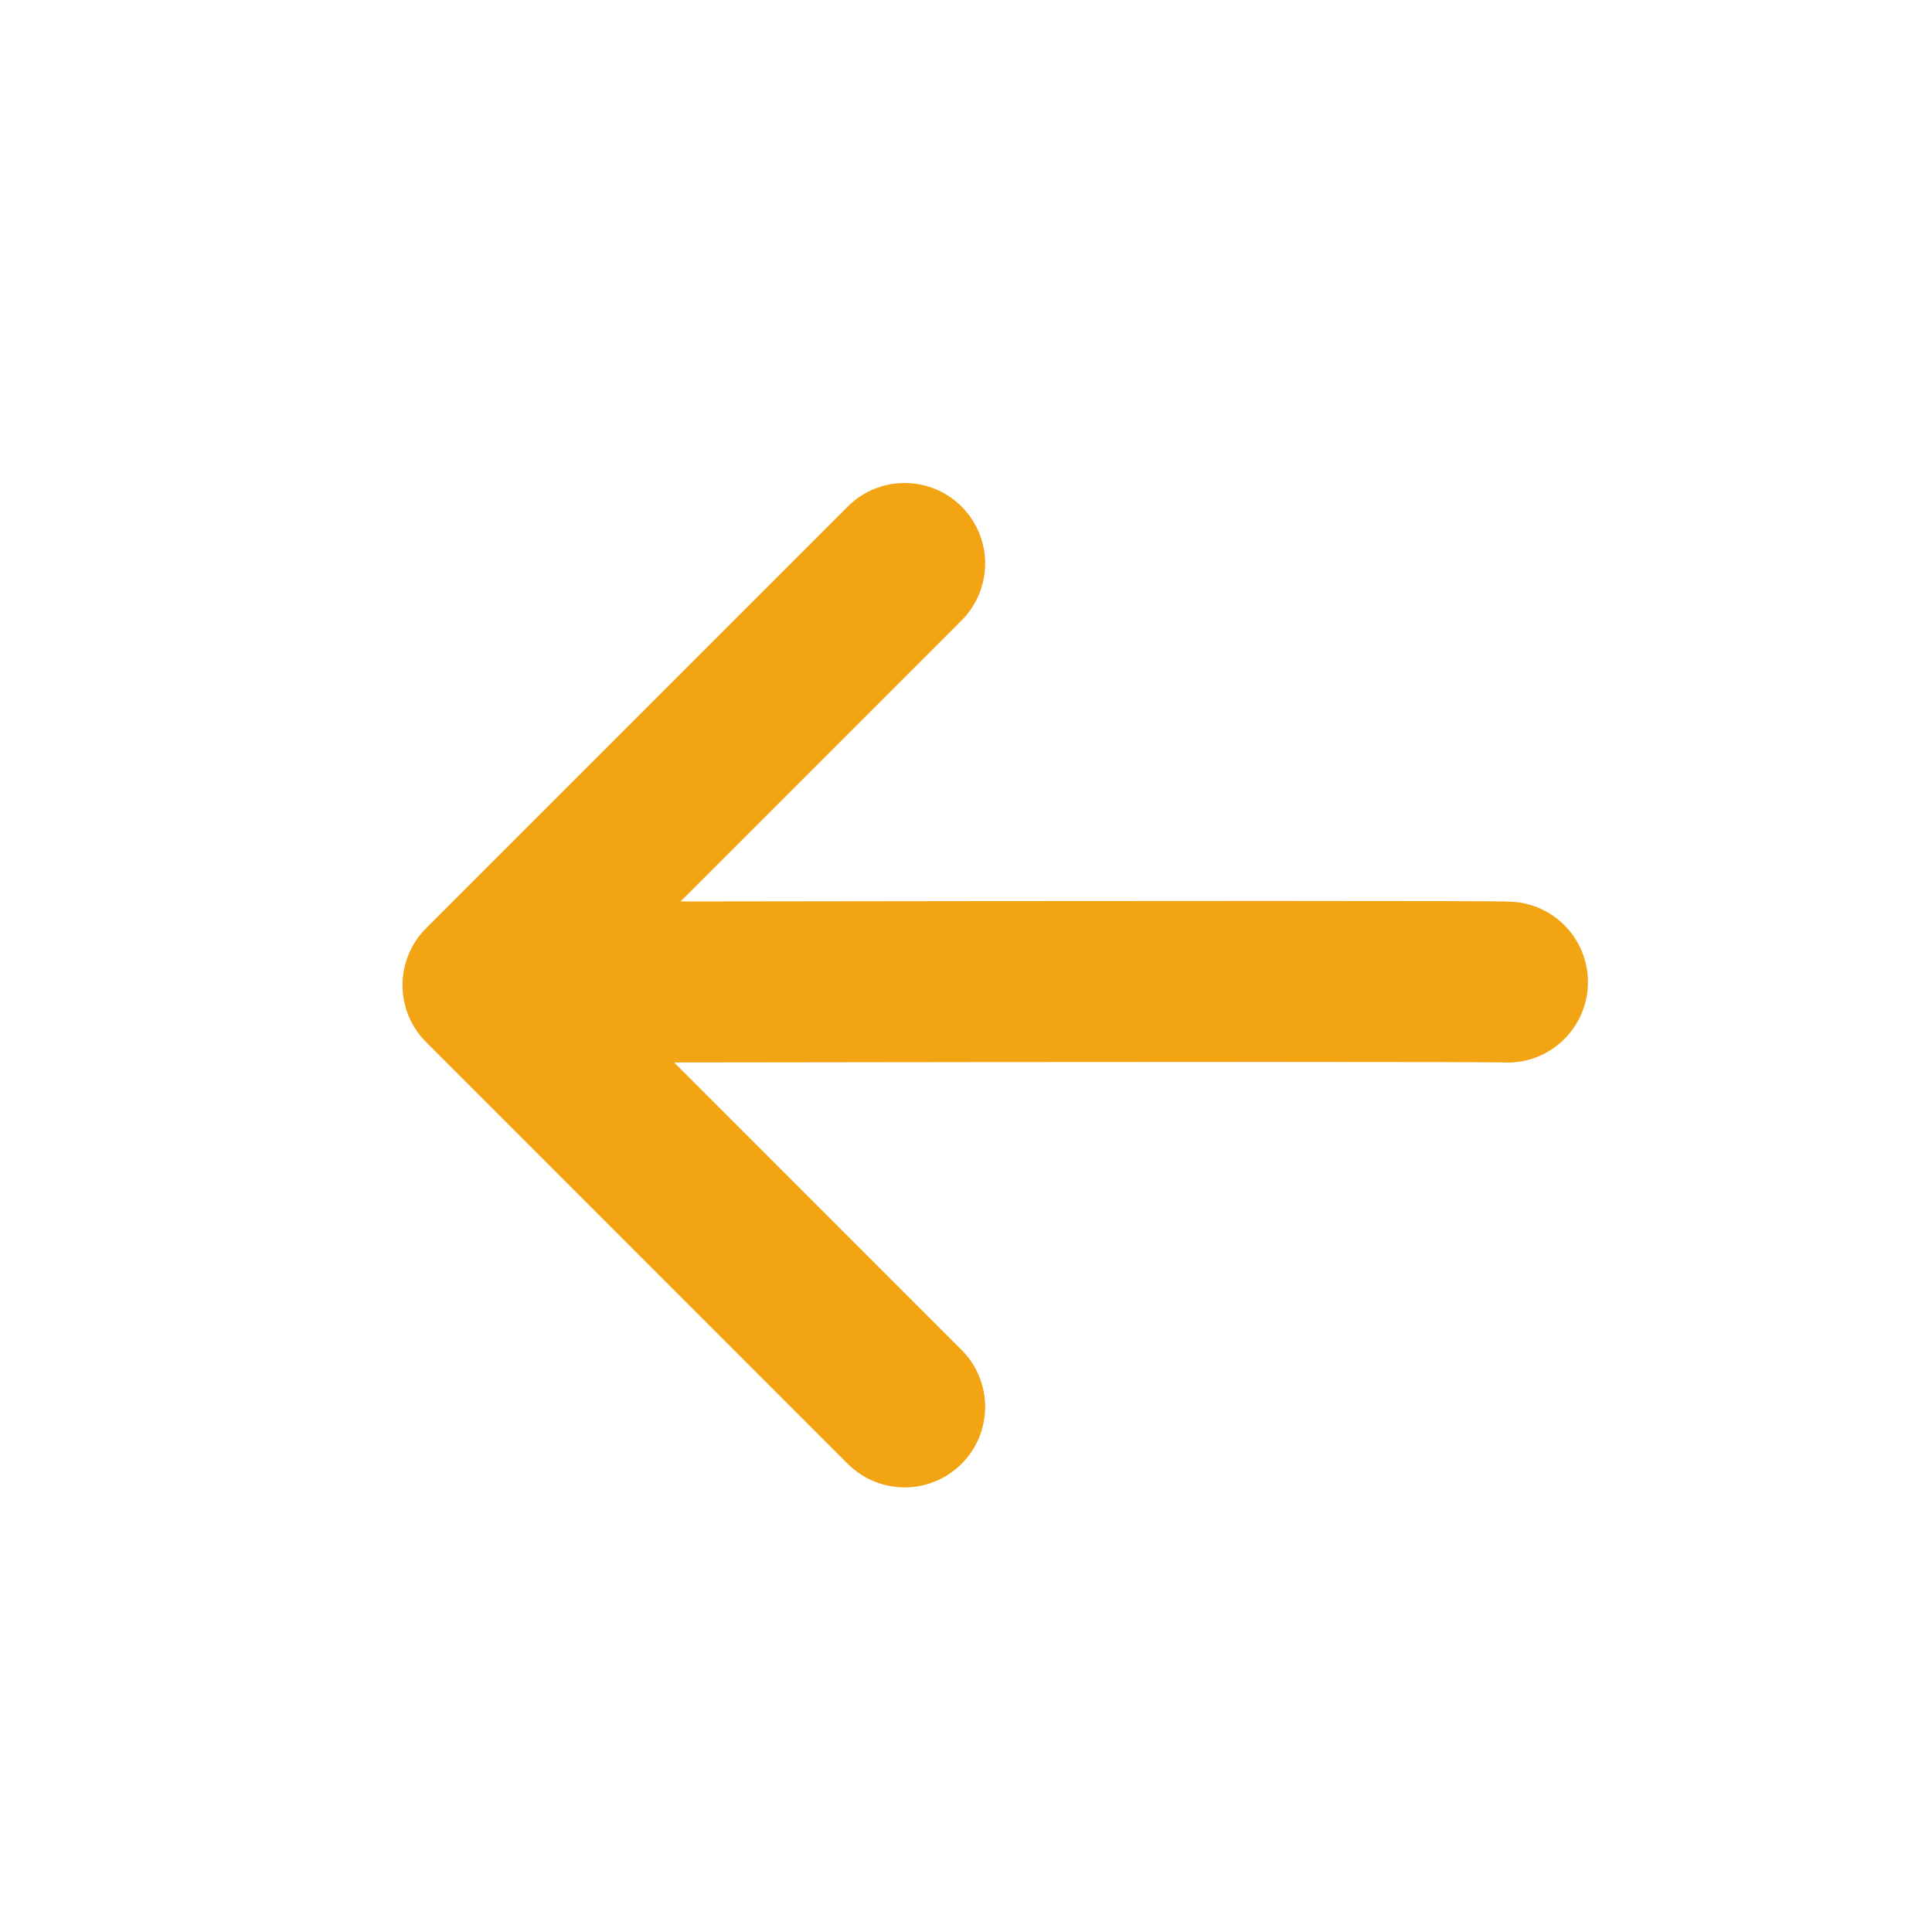 <?xml version="1.0" encoding="UTF-8"?>
<svg width="24px" height="24px" viewBox="0 0 24 24" version="1.1" xmlns="http://www.w3.org/2000/svg" xmlns:xlink="http://www.w3.org/1999/xlink">
    <!-- Generator: Sketch 63.1 (92452) - https://sketch.com -->
    <title>icon/24/arrow</title>
    <desc>Created with Sketch.</desc>
    <g id="icon/24/arrow" stroke="none" stroke-width="1" fill="none" fill-rule="evenodd" stroke-linecap="round" stroke-linejoin="round">
        <path d="M11.238,17.477 L6,12.238 L11.238,7 M18.726,12.2 C18.587,12.189 14.746,12.189 7.203,12.2" id="Combined-Shape" stroke="#F2A412" stroke-width="2"></path>
    </g>
</svg>